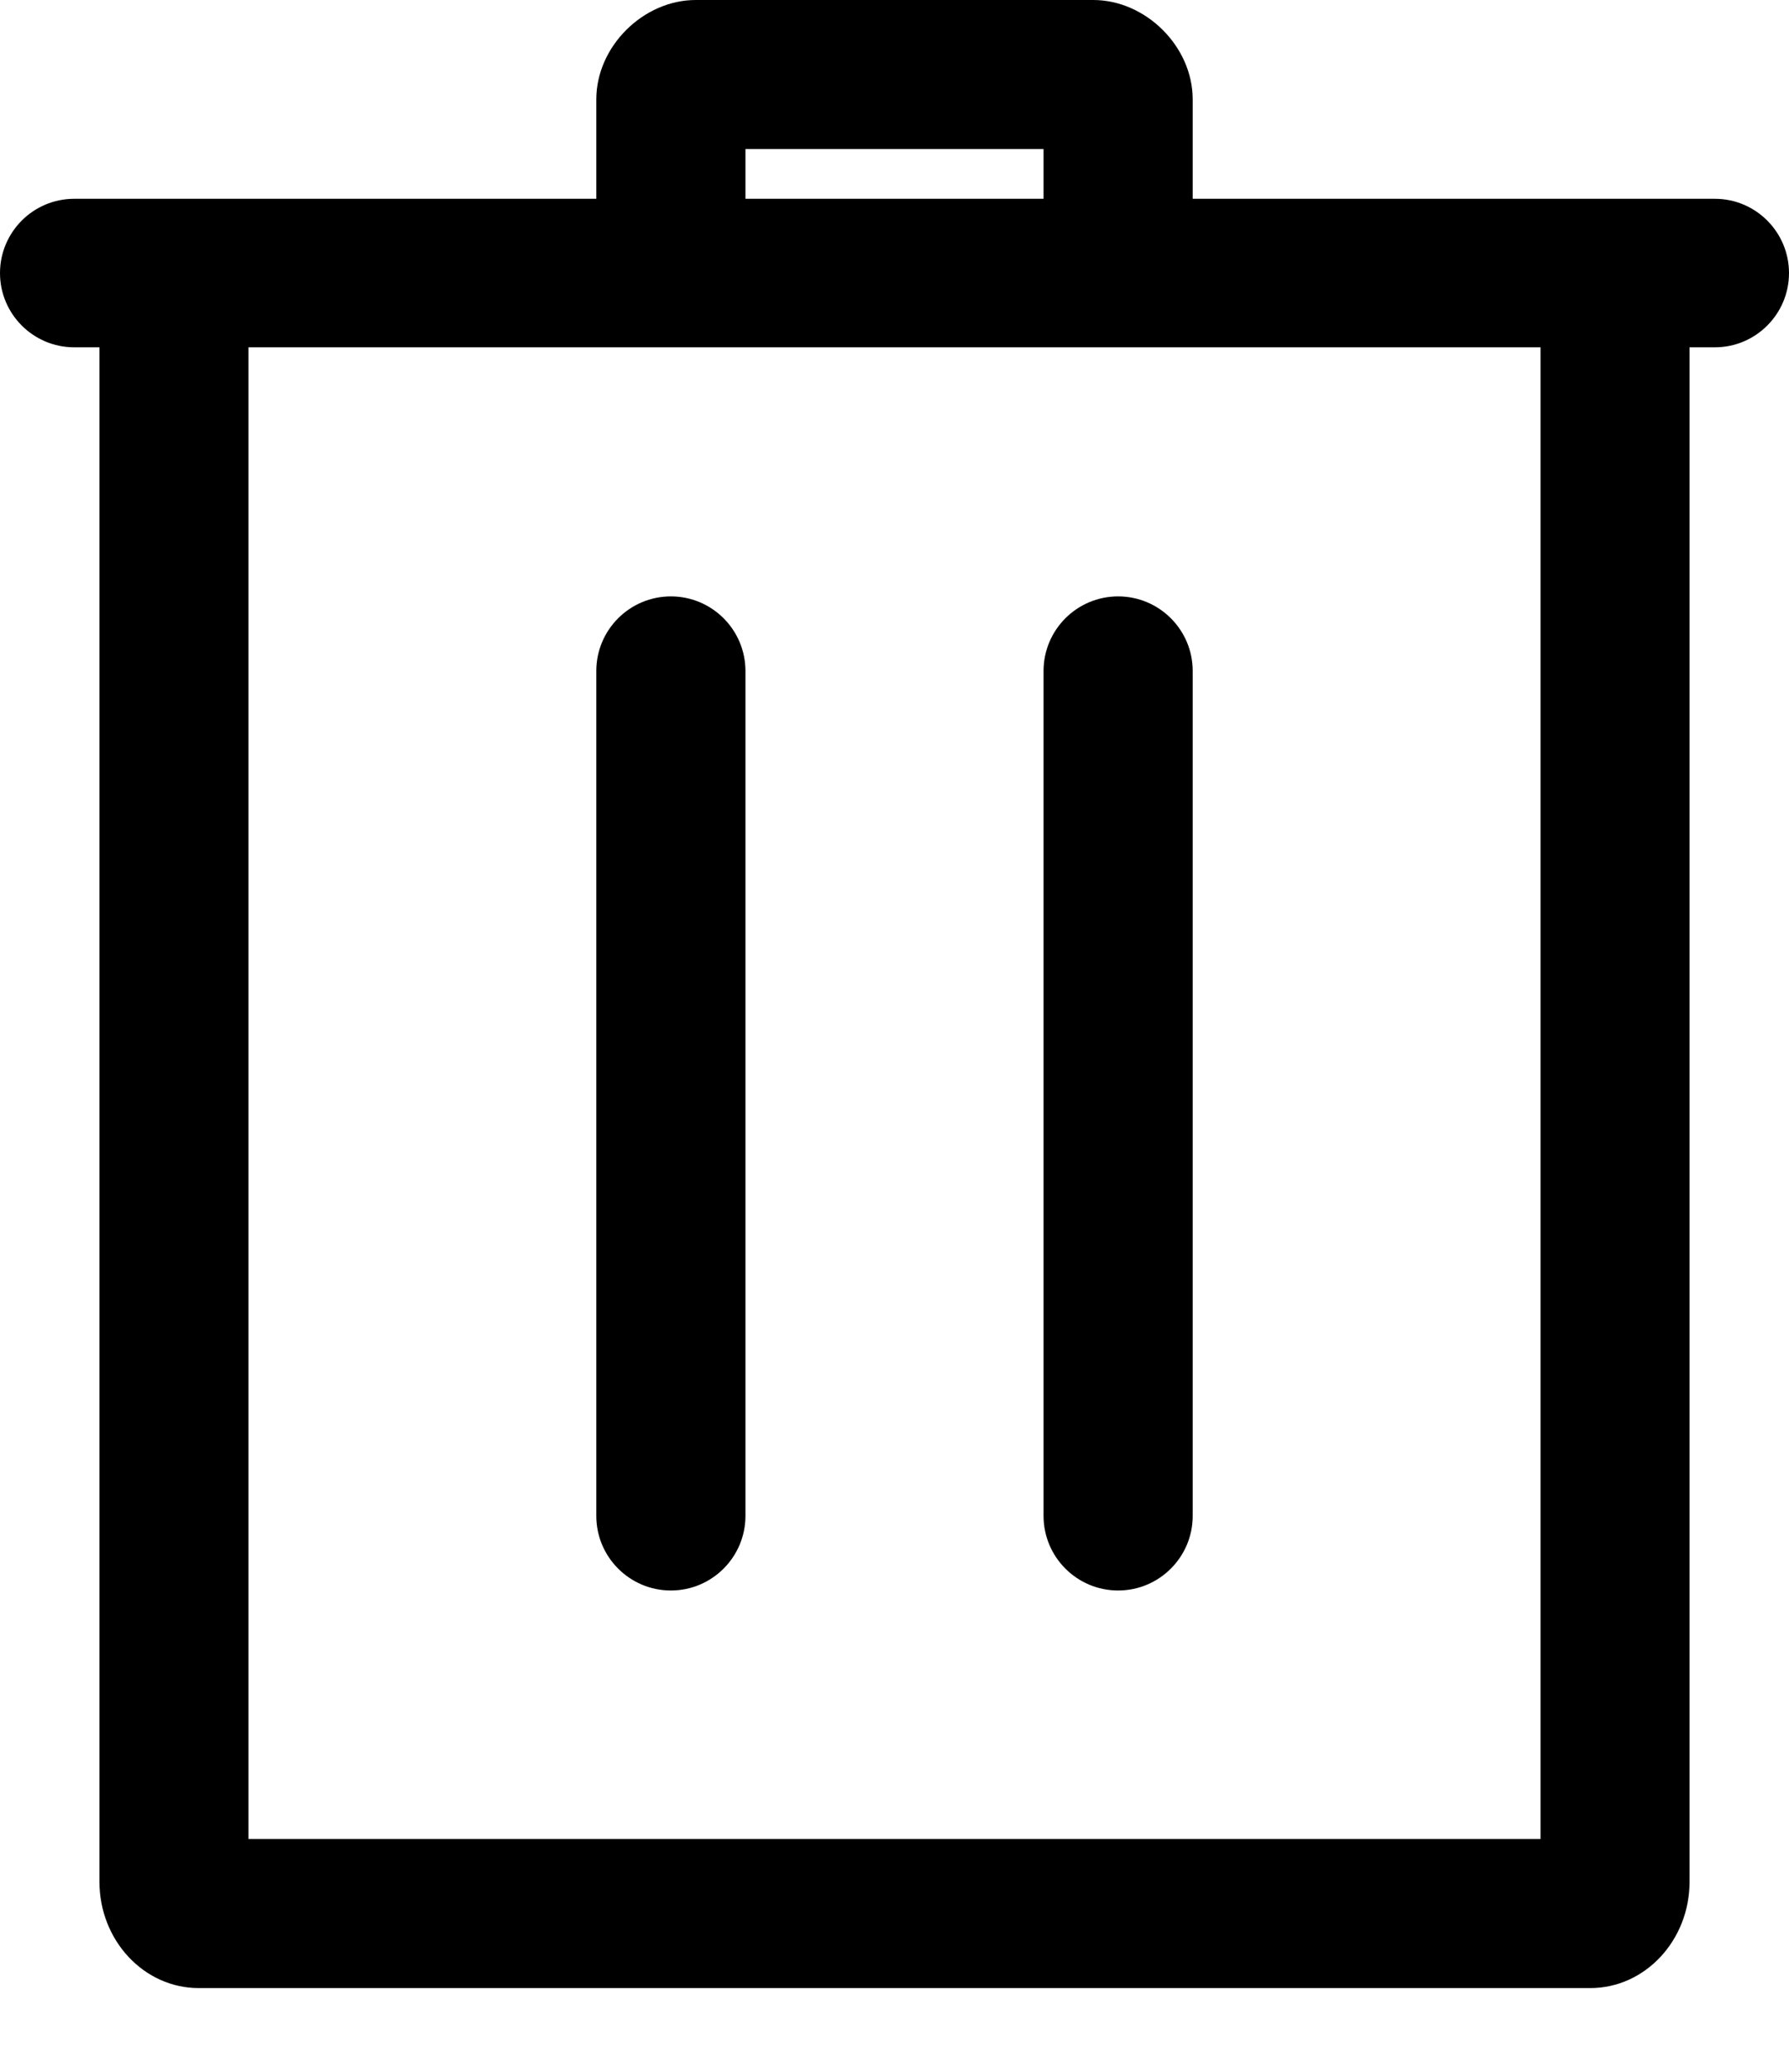 <svg width="19" height="22" viewBox="0 0 19 22" fill="none" xmlns="http://www.w3.org/2000/svg">
<path id="Vector" d="M1.056 3.688H0.788C0.353 3.688 0 3.334 0 2.9C0 2.465 0.353 2.111 0.788 2.111H6.333V1.056C6.333 0.491 6.834 0 7.389 0H11.611C12.166 0 12.667 0.491 12.667 1.056V2.111H18.213C18.647 2.111 19 2.465 19 2.9C19 3.334 18.647 3.688 18.213 3.688H17.944V19.981C17.944 20.604 17.472 21.111 16.889 21.111C13.856 21.111 5.144 21.111 2.111 21.111C1.528 21.111 1.056 20.604 1.056 19.981V3.688ZM16.361 3.688H2.639V19.528H16.361V3.688ZM11.875 6.333C11.438 6.333 11.083 6.688 11.083 7.125V16.097C11.083 16.534 11.438 16.889 11.875 16.889C12.312 16.889 12.667 16.534 12.667 16.097V7.125C12.667 6.688 12.312 6.333 11.875 6.333ZM7.125 6.333C6.688 6.333 6.333 6.688 6.333 7.125V16.097C6.333 16.534 6.688 16.889 7.125 16.889C7.562 16.889 7.917 16.534 7.917 16.097V7.125C7.917 6.688 7.562 6.333 7.125 6.333ZM11.083 2.111V1.583H7.917V2.111H11.083Z" fill="currentColor"/>
</svg>
